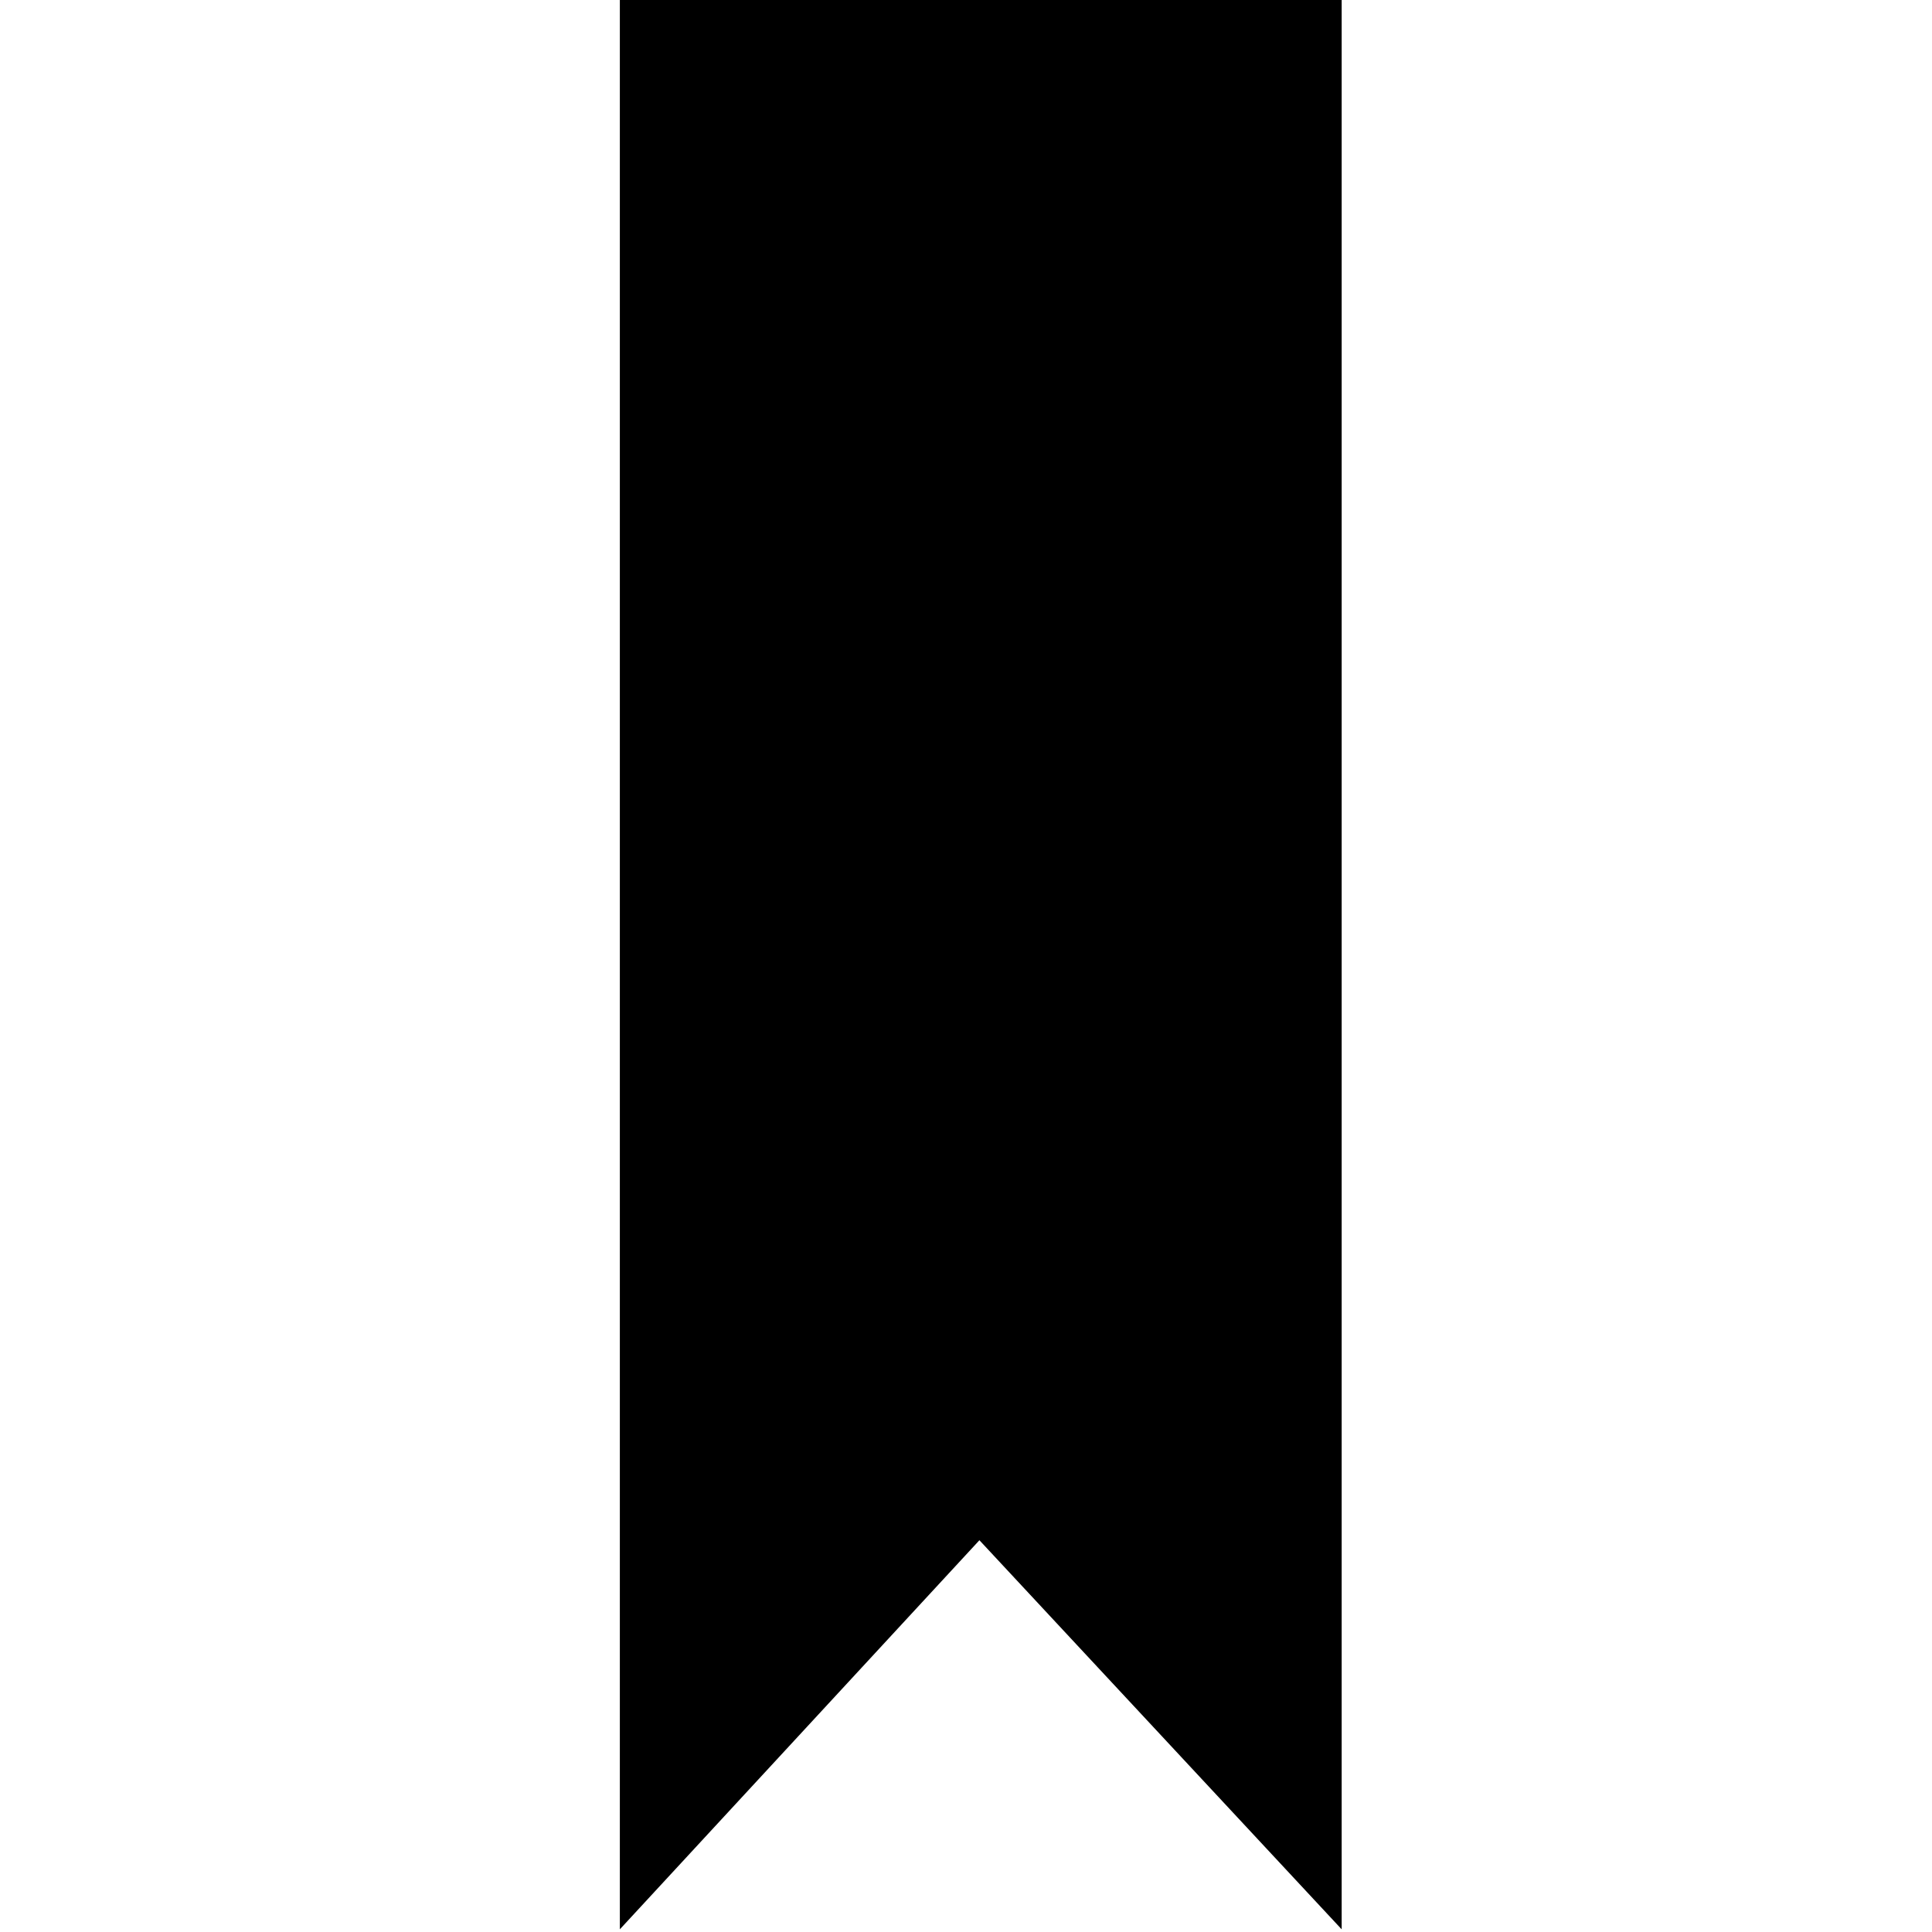 <?xml version="1.0" encoding="utf-8"?>
<!-- Generator: Adobe Illustrator 18.1.1, SVG Export Plug-In . SVG Version: 6.00 Build 0)  -->
<svg version="1.1" id="レイヤー_1" xmlns="http://www.w3.org/2000/svg" xmlns:xlink="http://www.w3.org/1999/xlink" x="0px"
	 y="0px" viewBox="0 0 72 72" enable-background="new 0 0 72 72" xml:space="preserve">
<polygon points="50,71.9 50,0 23.1,0 23.1,71.9 36.5,57.4 "/>
<polygon points="50,71.9 50,71.9 50,71.9 "/>
<polygon points="23.1,71.9 23.1,71.9 23.1,71.9 "/>
</svg>
